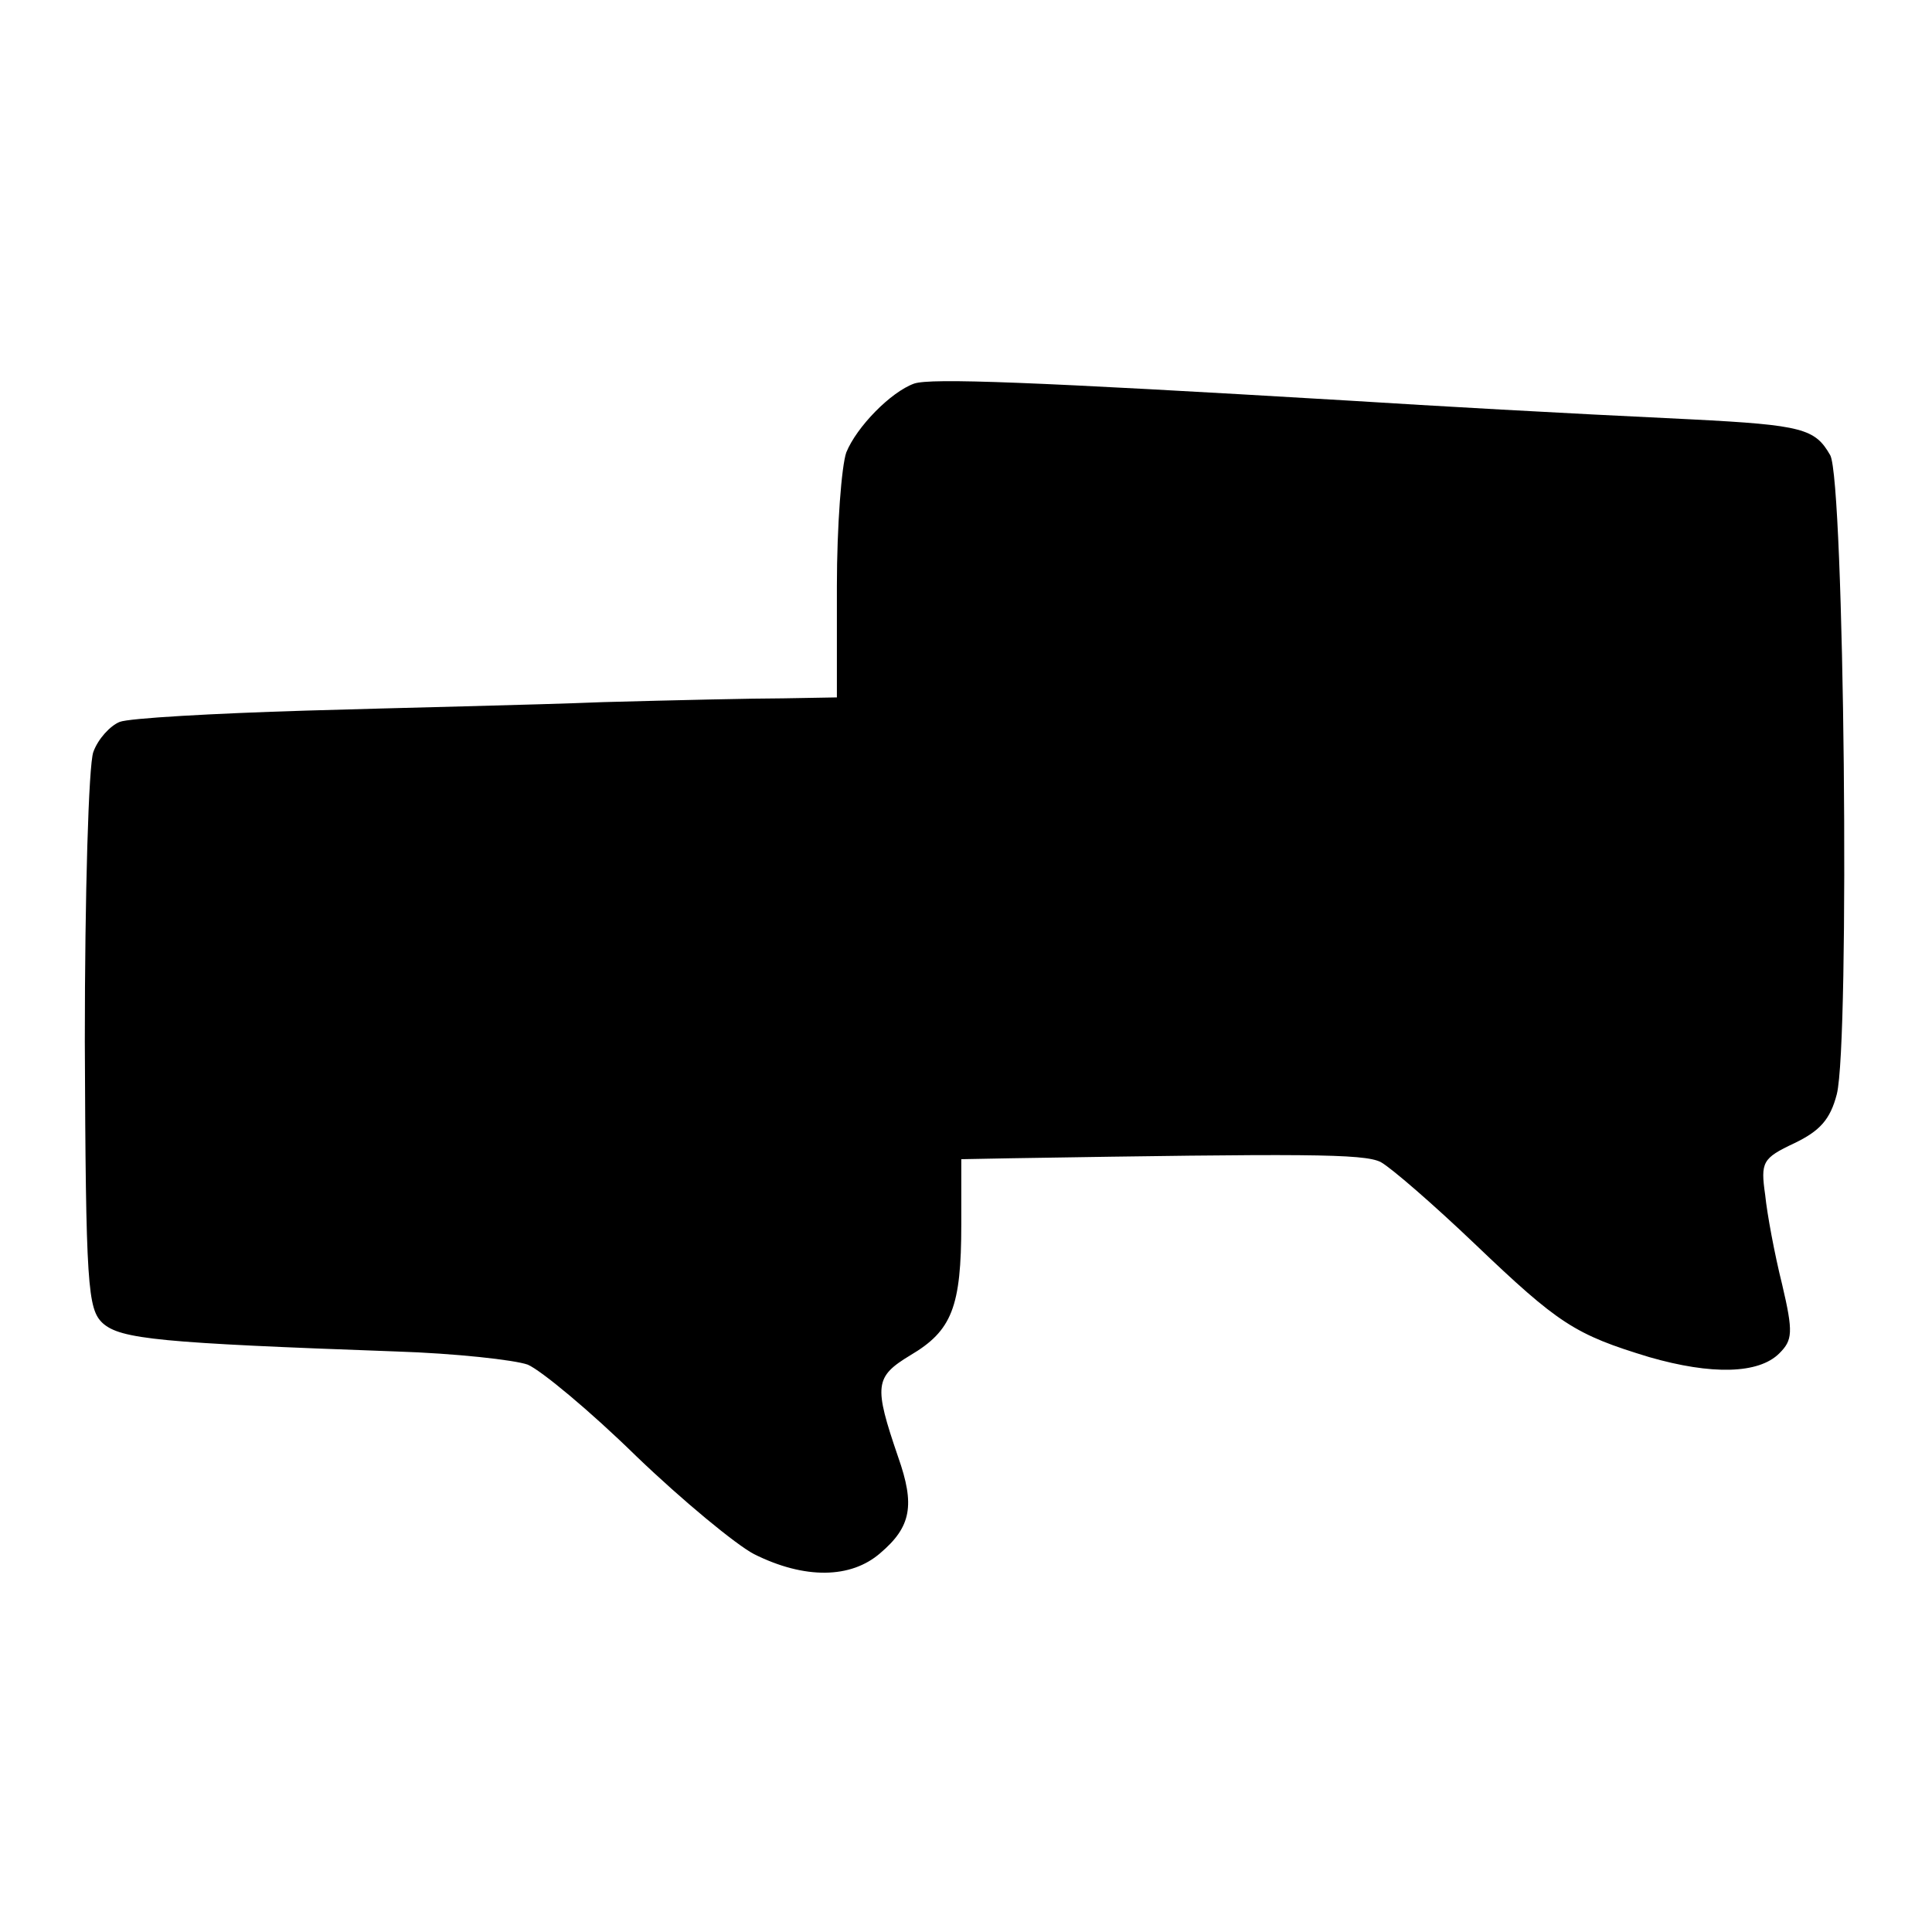 <?xml version="1.0" standalone="no"?>
<!DOCTYPE svg PUBLIC "-//W3C//DTD SVG 20010904//EN"
 "http://www.w3.org/TR/2001/REC-SVG-20010904/DTD/svg10.dtd">
<svg version="1.0" xmlns="http://www.w3.org/2000/svg"
 width="205pt" height="205pt" viewBox="0 0 205 205"
 preserveAspectRatio="xMidYMid meet">
<g transform="translate(0,205) scale(0.1,-0.1)"
fill="#000000" stroke="none">
<path d="M970 1643 c-25 -9 -61 -46 -72 -73 -5 -14 -10 -78 -10 -142 l0 -118
-57 -1 c-31 0 -117 -2 -191 -4 -74 -3 -216 -6 -315 -9 -99 -3 -188 -8 -198
-12 -10 -4 -23 -18 -28 -32 -5 -14 -9 -151 -9 -307 1 -260 3 -284 19 -299 19
-17 61 -21 311 -30 63 -2 126 -9 140 -14 14 -6 66 -49 115 -97 50 -48 106 -94
125 -104 54 -27 103 -26 134 1 33 28 37 51 19 102 -26 76 -25 85 13 108 44 26
54 51 54 139 l0 69 53 1 c310 5 374 5 392 -4 11 -6 56 -45 100 -87 89 -85 106
-96 185 -120 66 -19 116 -18 138 4 14 14 15 22 3 73 -8 32 -16 75 -18 95 -5
35 -3 39 31 55 27 13 38 25 45 52 14 56 8 651 -7 678 -16 28 -29 32 -147 38
-147 7 -269 14 -365 20 -337 20 -442 24 -460 18z"/>
</g>
</svg>

